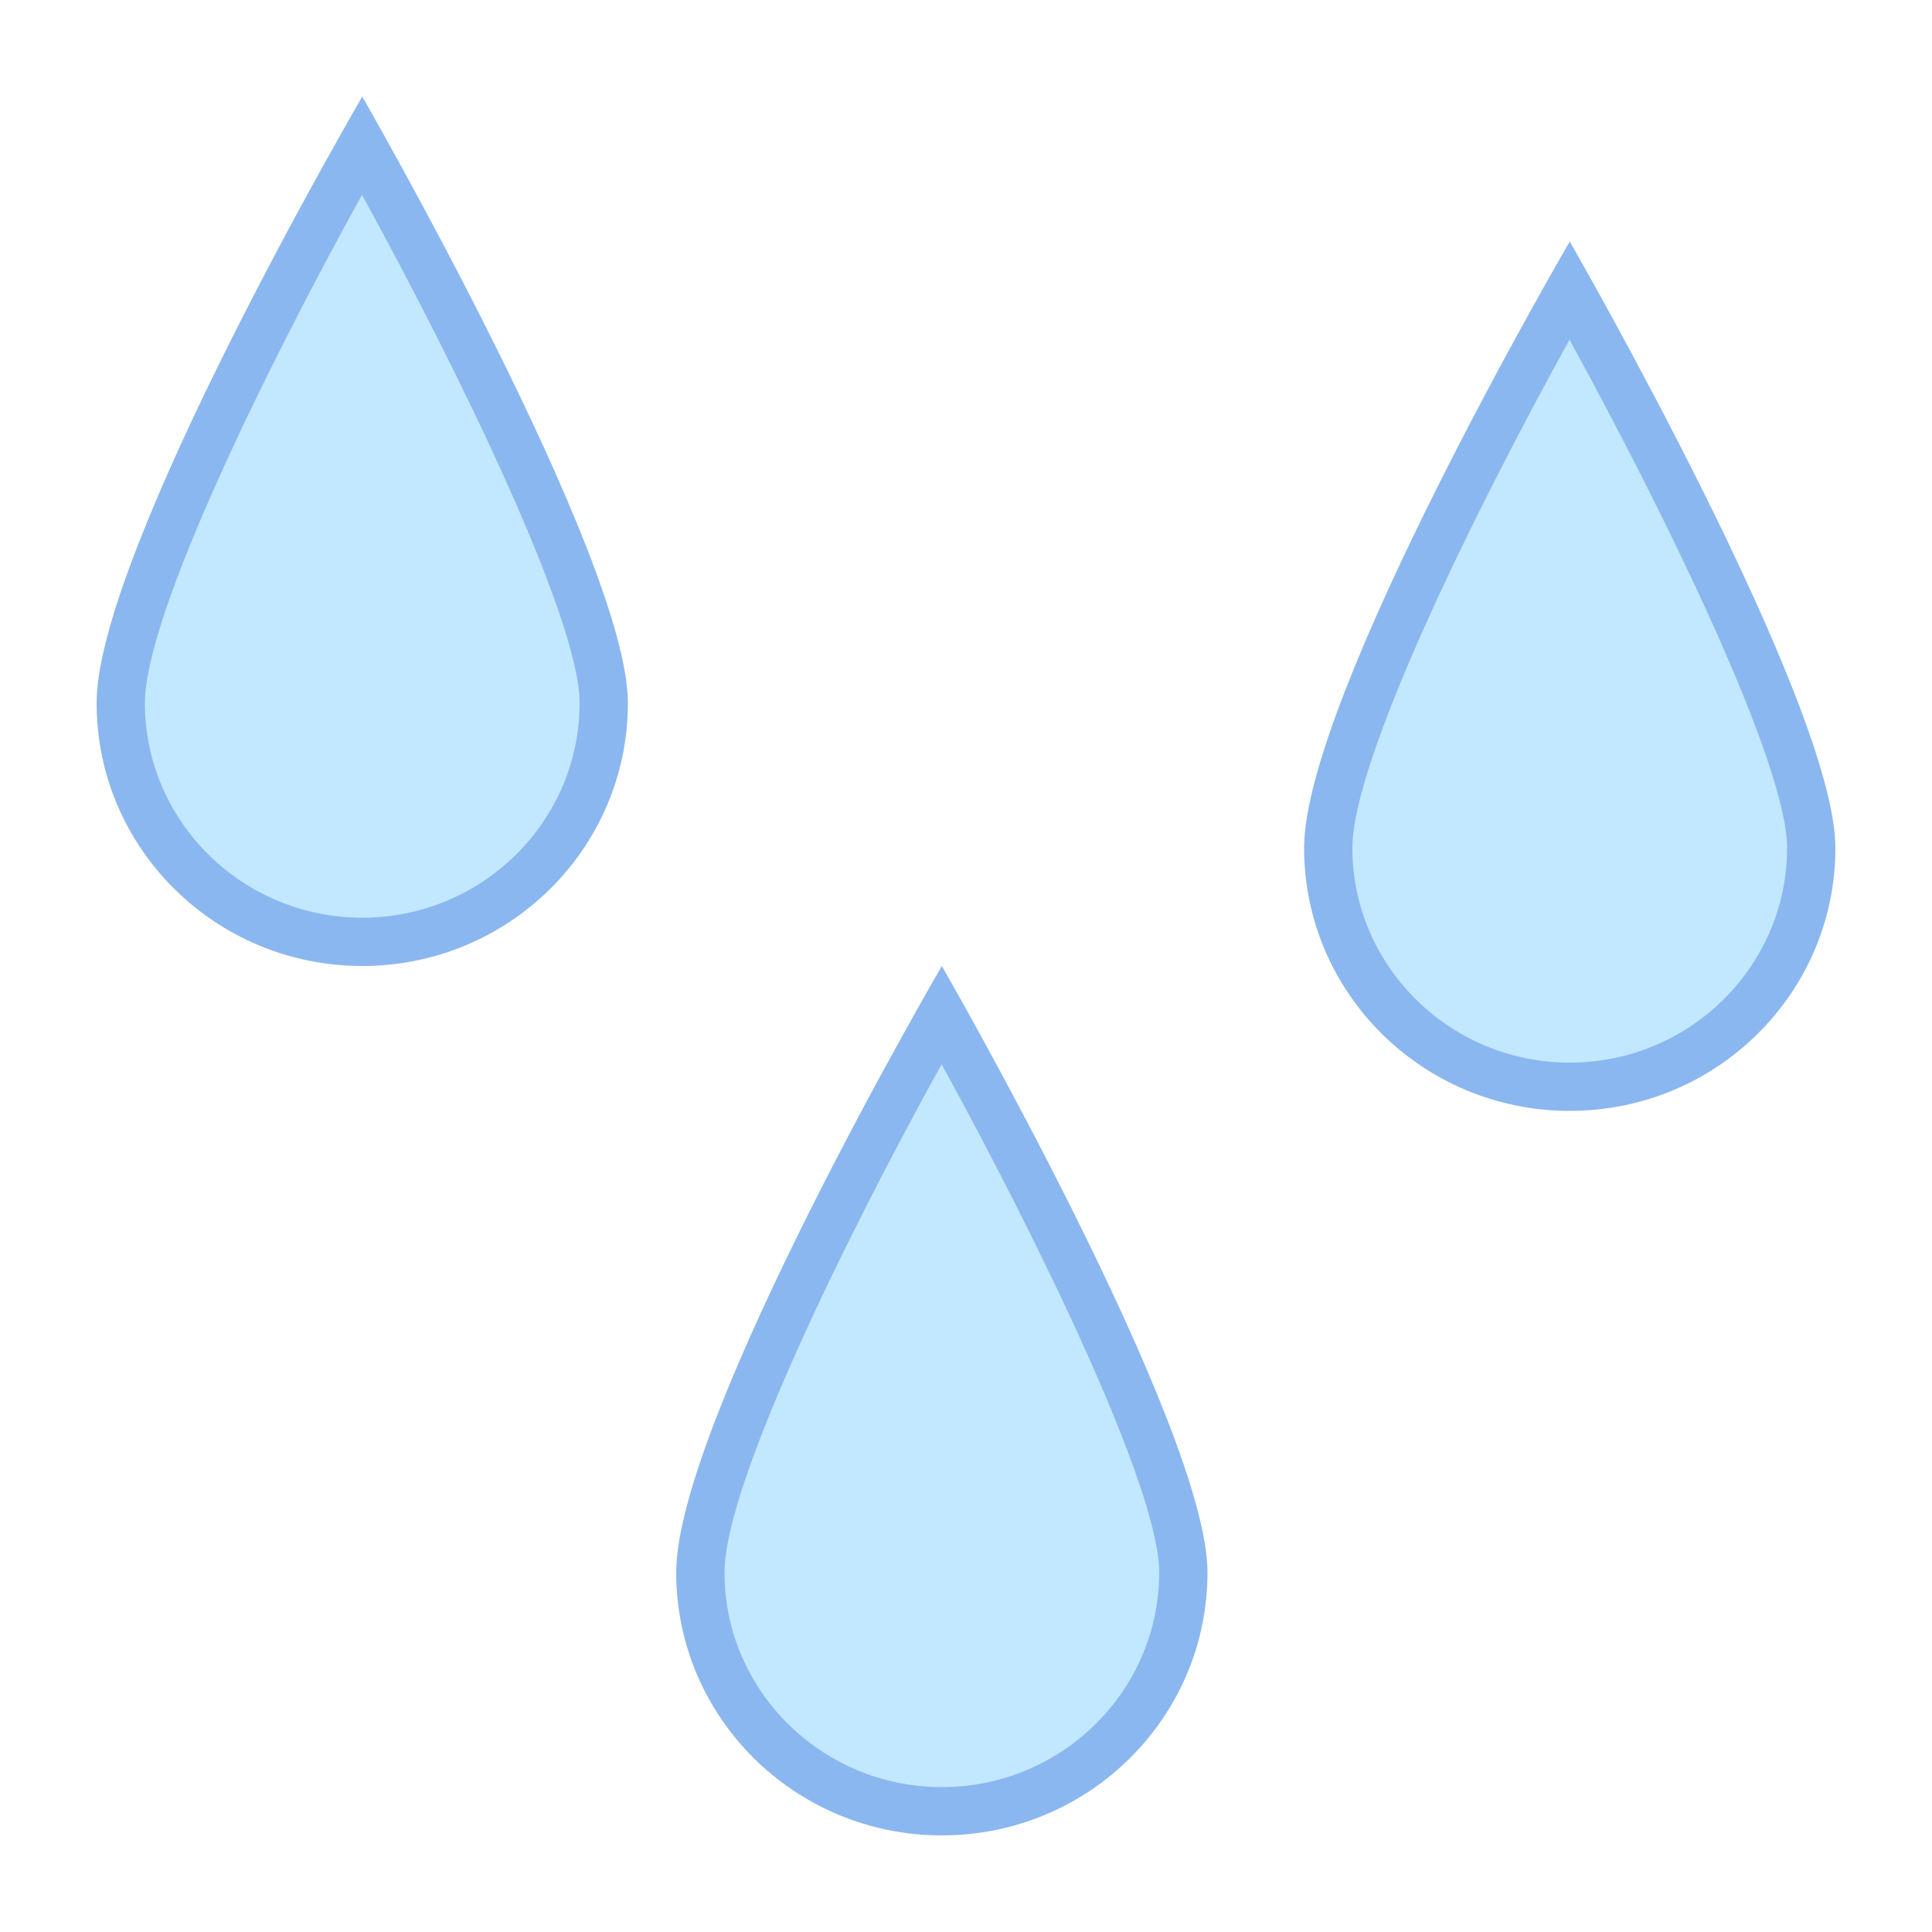 <svg viewBox="0 0 40 40" xmlns="http://www.w3.org/2000/svg"><path d="M7.5 19.5c-2.757 0-5-2.218-5-4.945 0-2.246 3.282-8.512 4.997-11.545C9.213 6.075 12.5 12.397 12.5 14.555c0 2.727-2.243 4.945-5 4.945z" fill="#c2e8ff"></path><path d="M7.495 4.034C9.509 7.706 12 12.819 12 14.555 12 17.006 9.981 19 7.5 19S3 17.006 3 14.555c0-1.808 2.484-6.888 4.495-10.521M7.5 2S2 11.426 2 14.555C2 17.562 4.462 20 7.5 20s5.5-2.438 5.5-5.445C13 11.547 7.5 2 7.5 2z" fill="#8bb7f0"></path><path d="M19.5 37.5c-2.757 0-5-2.218-5-4.945 0-2.246 3.282-8.512 4.997-11.545 1.716 3.066 5.003 9.388 5.003 11.545 0 2.727-2.243 4.945-5 4.945z" fill="#c2e8ff"></path><path d="M19.495 22.034C21.509 25.706 24 30.819 24 32.555 24 35.006 21.981 37 19.5 37S15 35.006 15 32.555c0-1.808 2.484-6.888 4.495-10.521M19.5 20S14 29.426 14 32.555C14 35.562 16.462 38 19.5 38s5.5-2.438 5.5-5.445C25 29.547 19.5 20 19.5 20z" fill="#8bb7f0"></path><g><path d="M32.5 22.5c-2.757 0-5-2.218-5-4.945 0-2.246 3.282-8.512 4.997-11.545 1.716 3.066 5.003 9.388 5.003 11.545 0 2.727-2.243 4.945-5 4.945z" fill="#c2e8ff"></path><path d="M32.495 7.034C34.509 10.706 37 15.819 37 17.555 37 20.006 34.981 22 32.5 22S28 20.006 28 17.555c0-1.808 2.484-6.888 4.495-10.521M32.5 5S27 14.426 27 17.555C27 20.562 29.462 23 32.5 23s5.5-2.438 5.5-5.445C38 14.547 32.5 5 32.5 5z" fill="#8bb7f0"></path></g></svg>